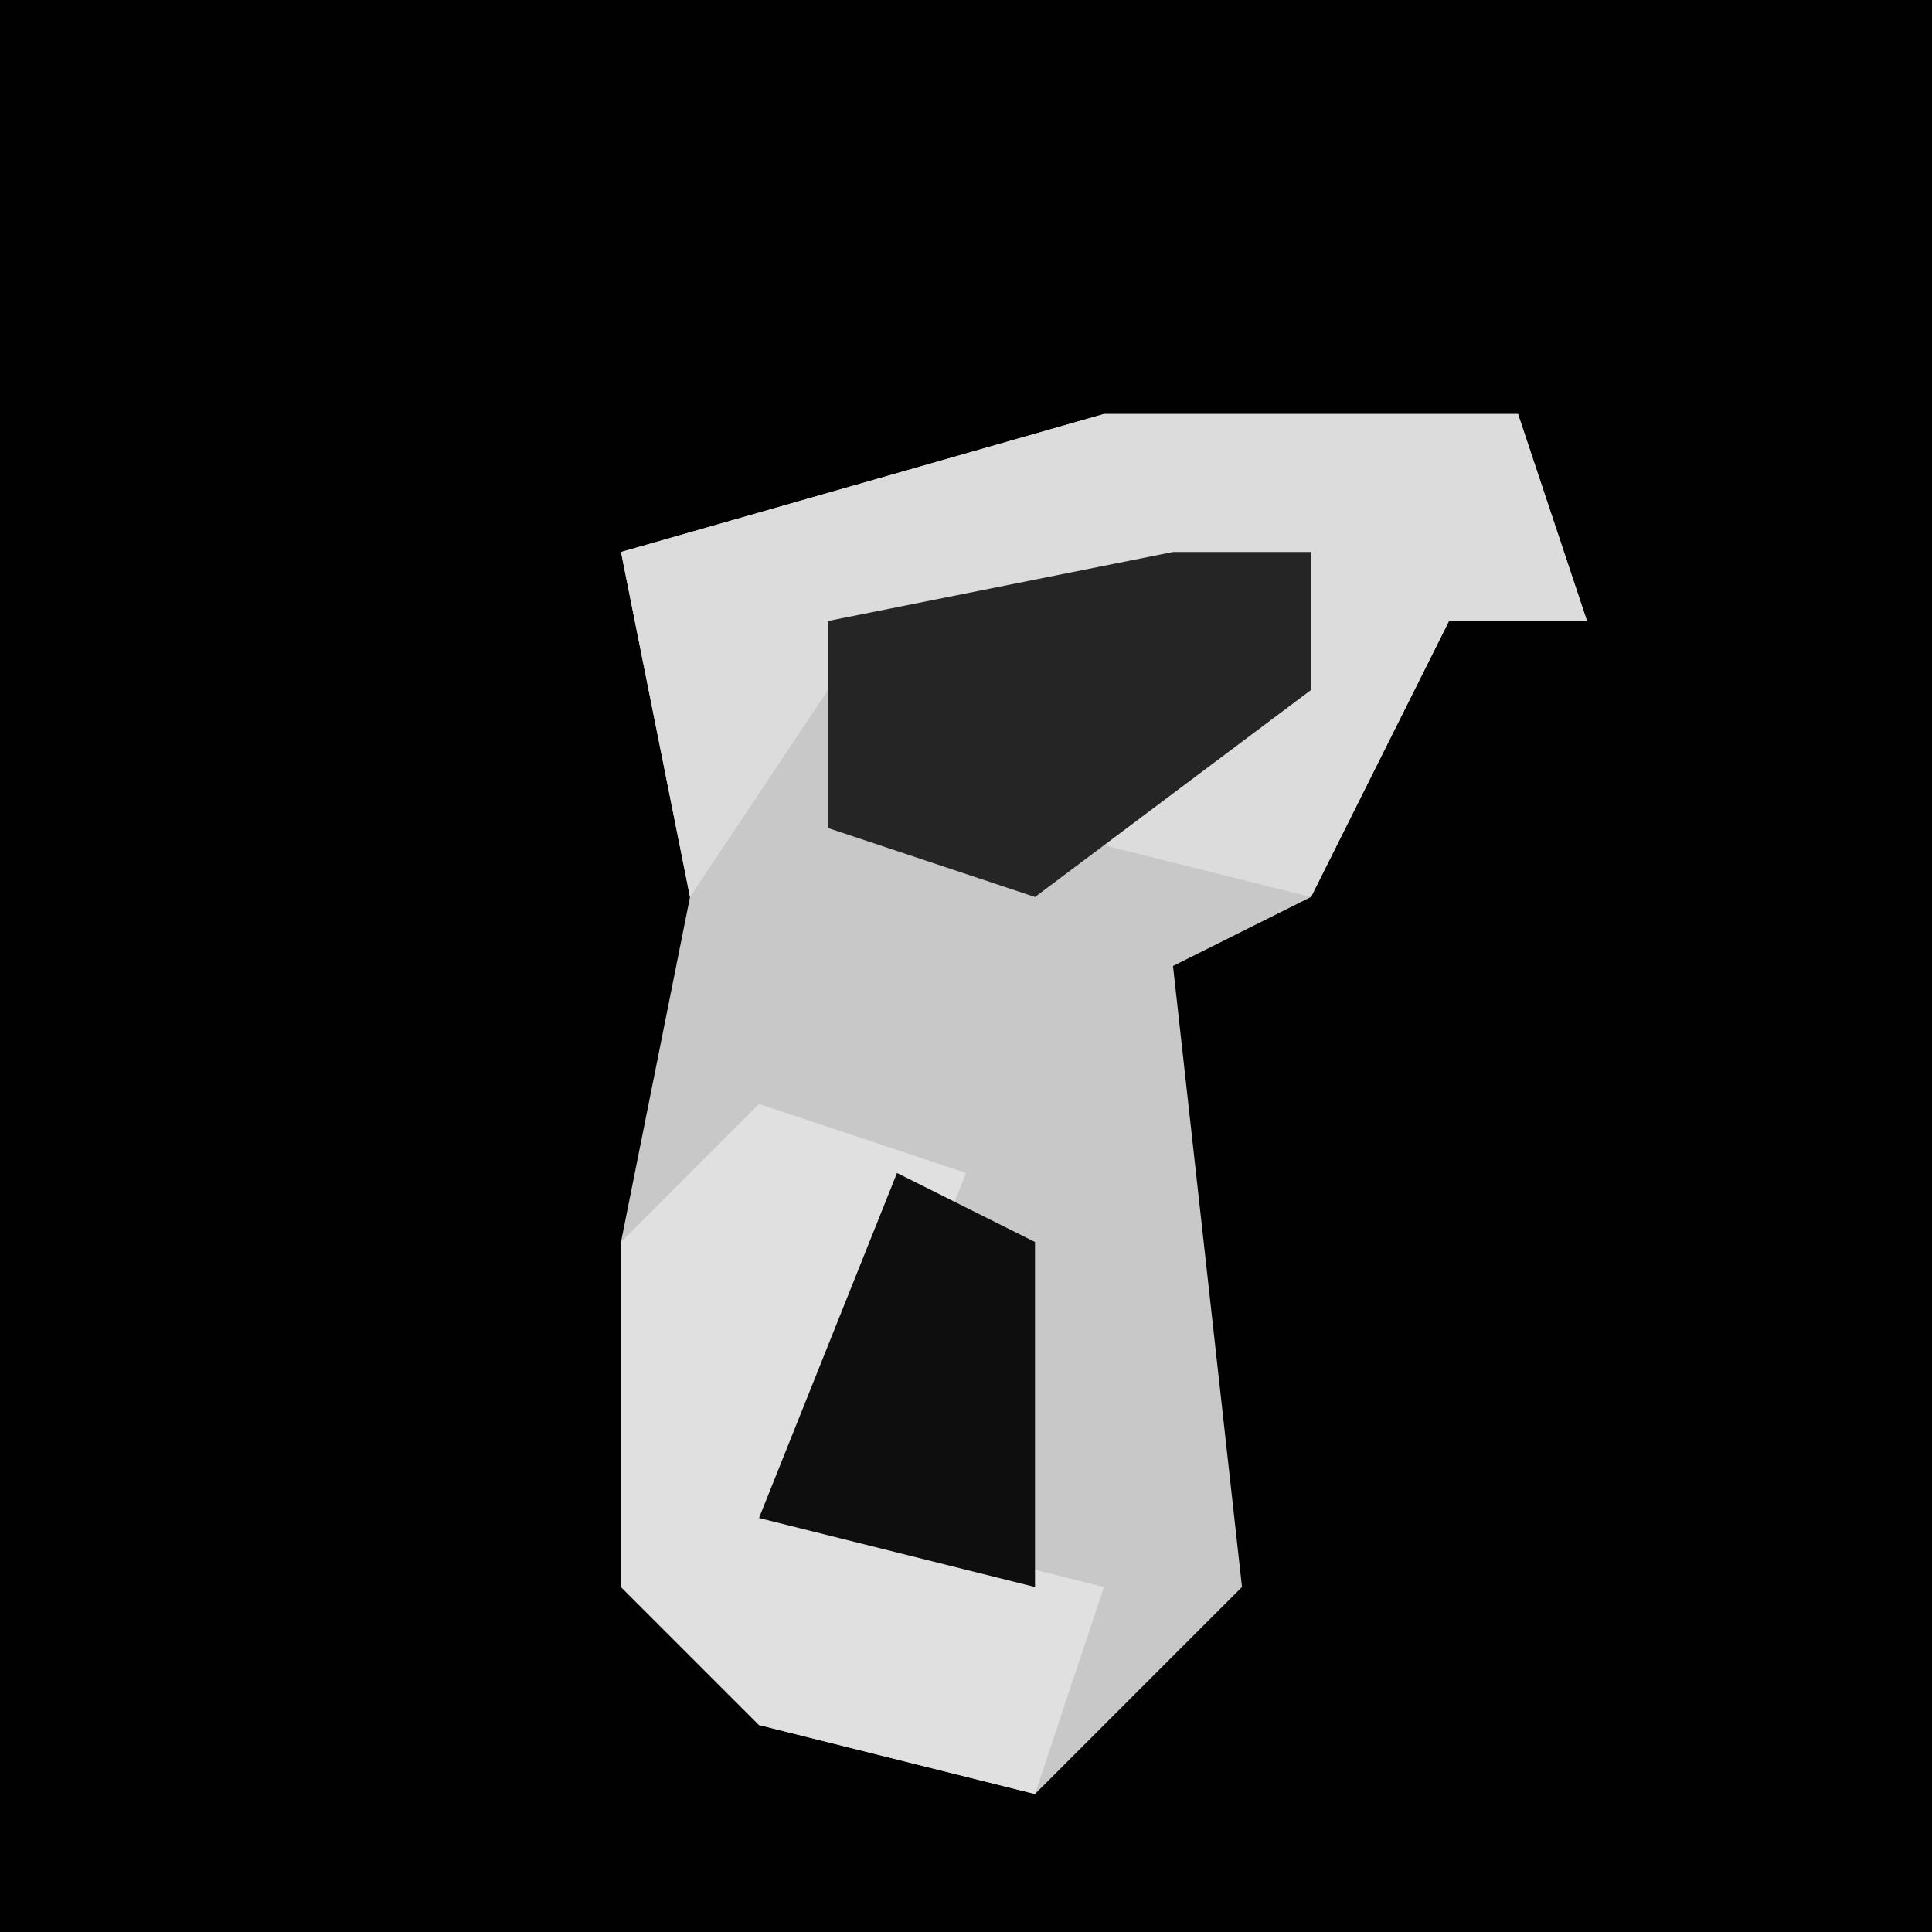 <?xml version="1.0" encoding="UTF-8"?>
<svg version="1.1" xmlns="http://www.w3.org/2000/svg" width="28" height="28">
<path d="M0,0 L28,0 L28,28 L0,28 Z " fill="#010101" transform="translate(0,0)"/>
<path d="M0,0 L6,0 L7,3 L5,3 L3,7 L1,8 L2,17 L-1,20 L-5,19 L-7,17 L-7,12 L-6,7 L-7,2 Z " fill="#C8C8C8" transform="translate(16,6)"/>
<path d="M0,0 L6,0 L7,3 L5,3 L3,7 L-1,6 L3,4 L3,2 L-4,4 L-6,7 L-7,2 Z " fill="#DCDCDC" transform="translate(16,6)"/>
<path d="M0,0 L3,1 L1,6 L5,7 L4,10 L0,9 L-2,7 L-2,2 Z " fill="#E0E0E0" transform="translate(11,16)"/>
<path d="M0,0 L2,0 L2,2 L-2,5 L-5,4 L-5,1 Z " fill="#252525" transform="translate(17,8)"/>
<path d="M0,0 L2,1 L2,6 L-2,5 Z " fill="#0E0E0E" transform="translate(13,17)"/>
</svg>
